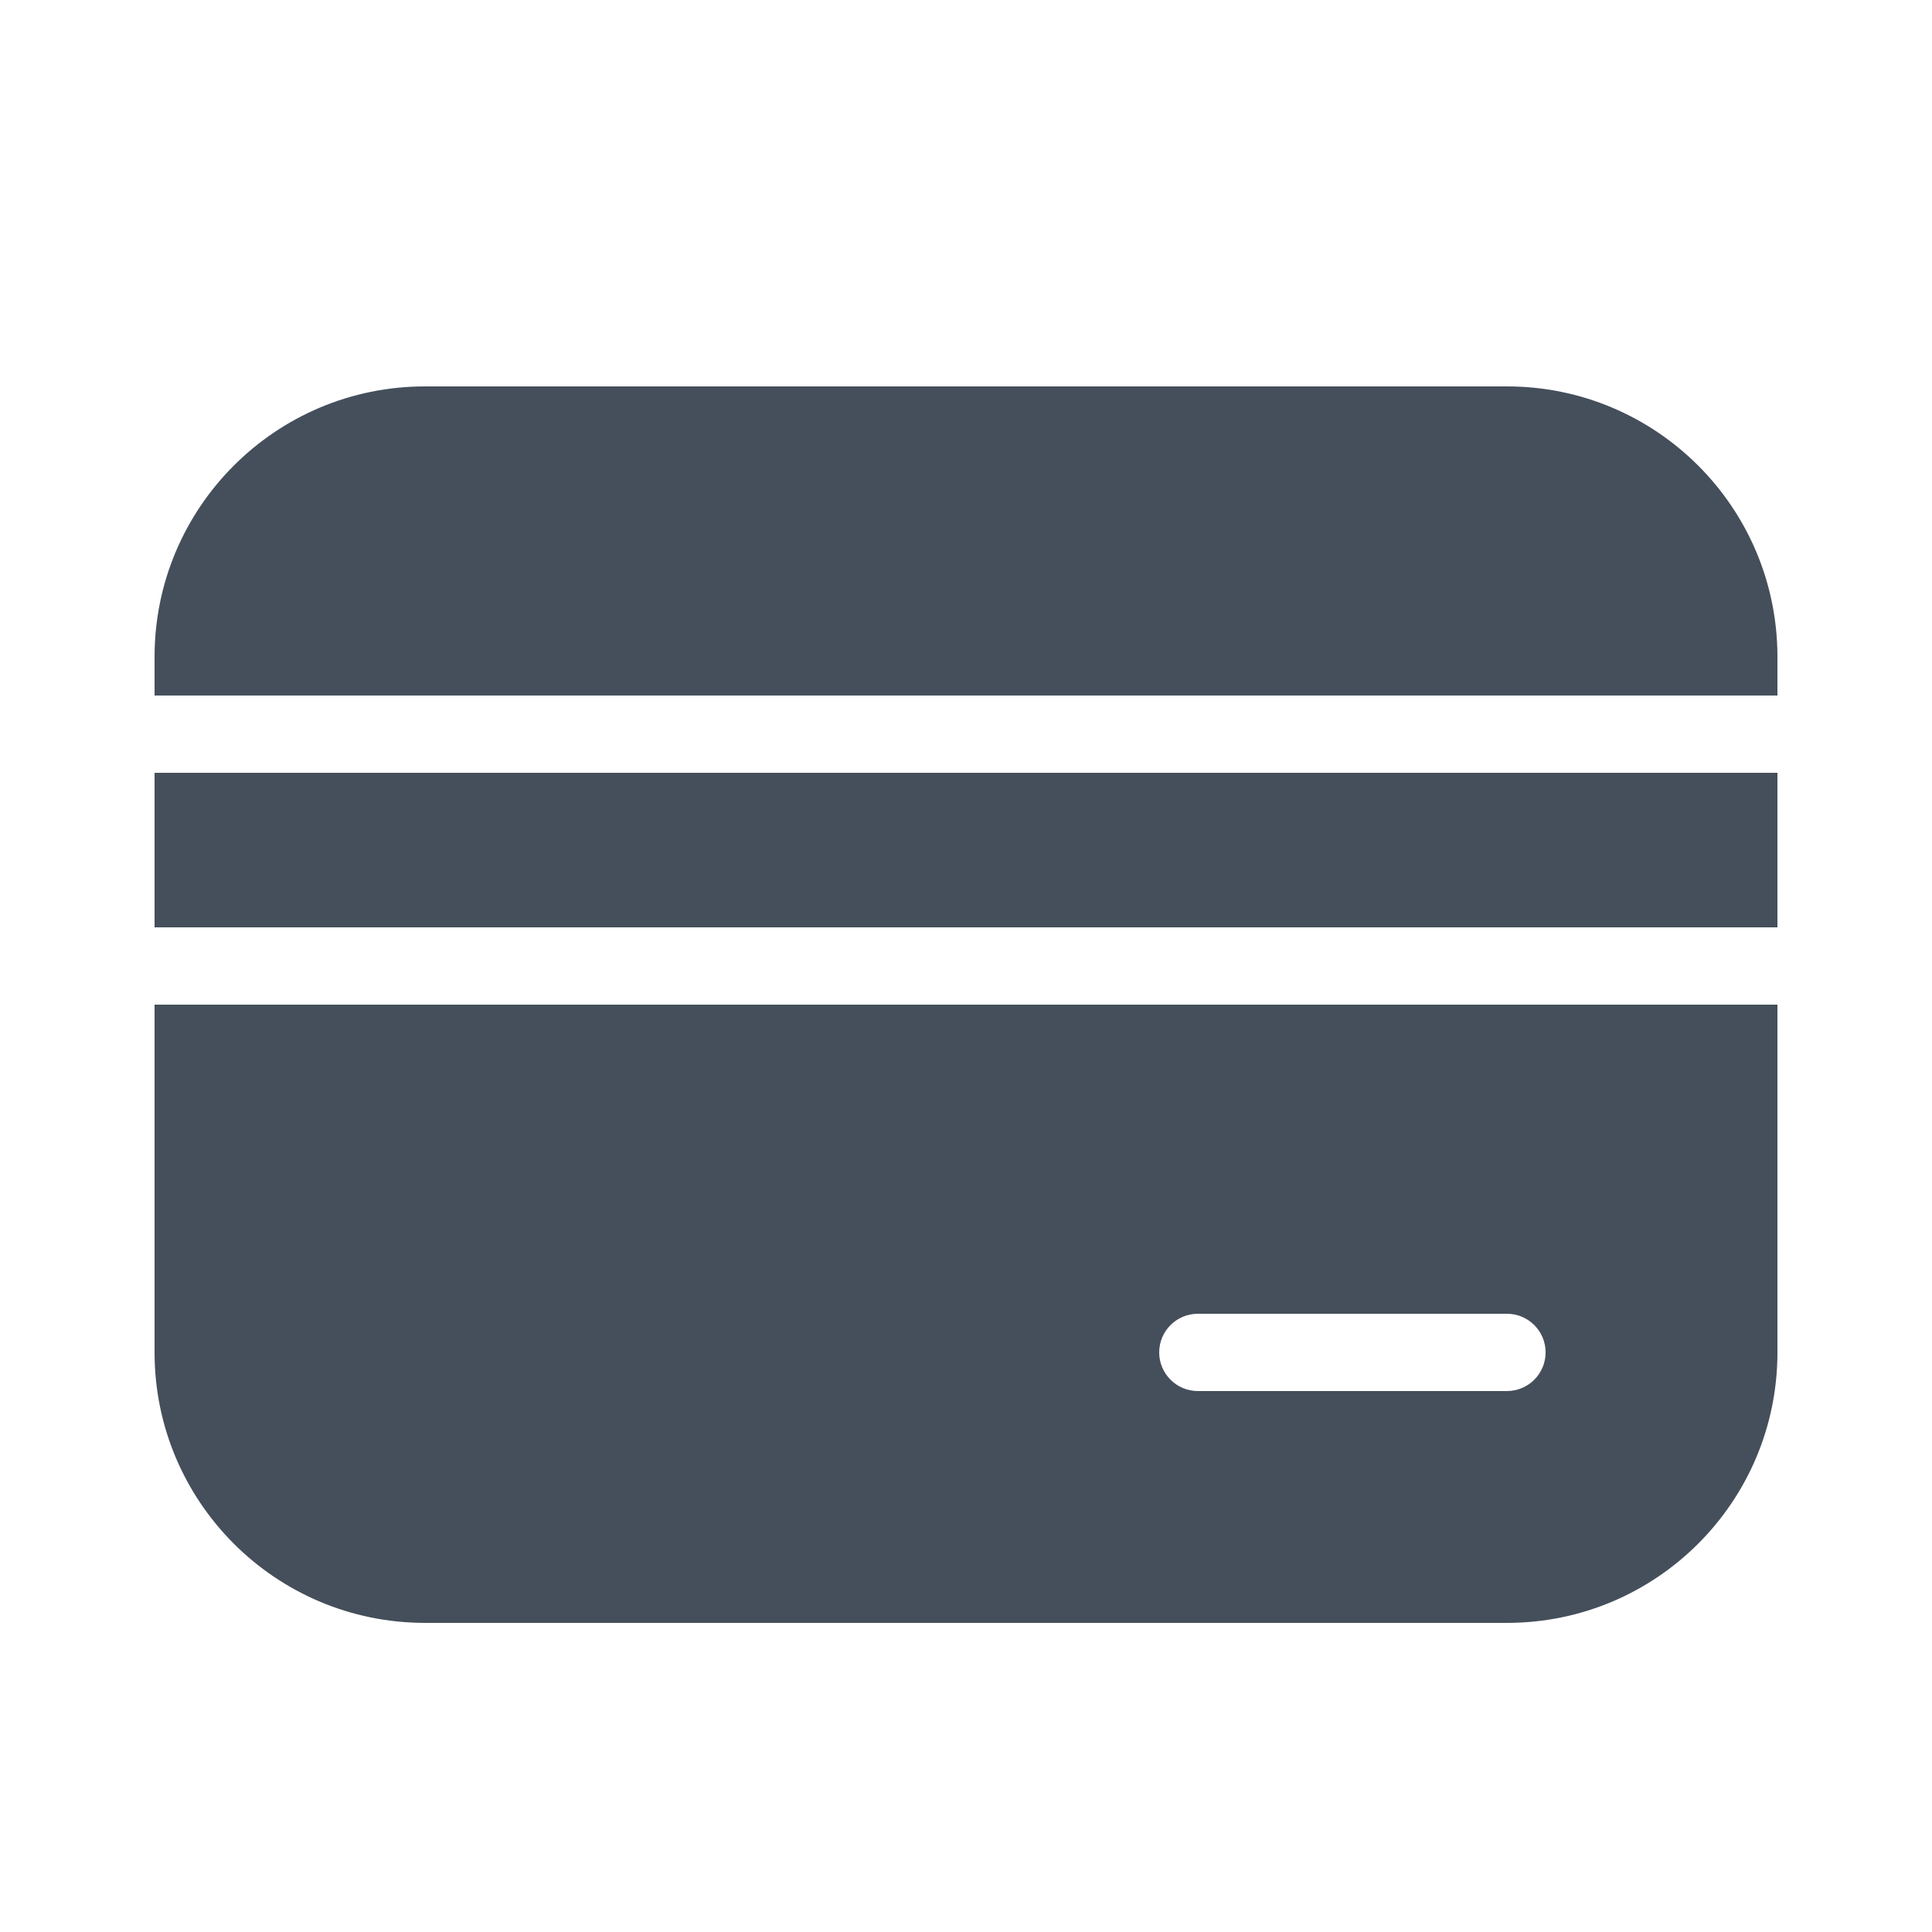 <svg width="25" height="25" viewBox="0 0 25 25" fill="none" xmlns="http://www.w3.org/2000/svg">
<path fill-rule="evenodd" clip-rule="evenodd" d="M19.5 5H5.5C3.567 5 2 6.567 2 8.5V9H23V8.5C23 6.567 21.433 5 19.5 5ZM2 17.5V13H23V17.5C23 19.433 21.433 21 19.5 21H5.5C3.567 21 2 19.433 2 17.5ZM19.5 18H15.5C15.224 18 15 17.776 15 17.5C15 17.224 15.224 17 15.5 17H19.5C19.776 17 20 17.224 20 17.5C20 17.776 19.776 18 19.5 18ZM2 12V10H23V12H2Z" fill="#454F5B"/>
</svg>
